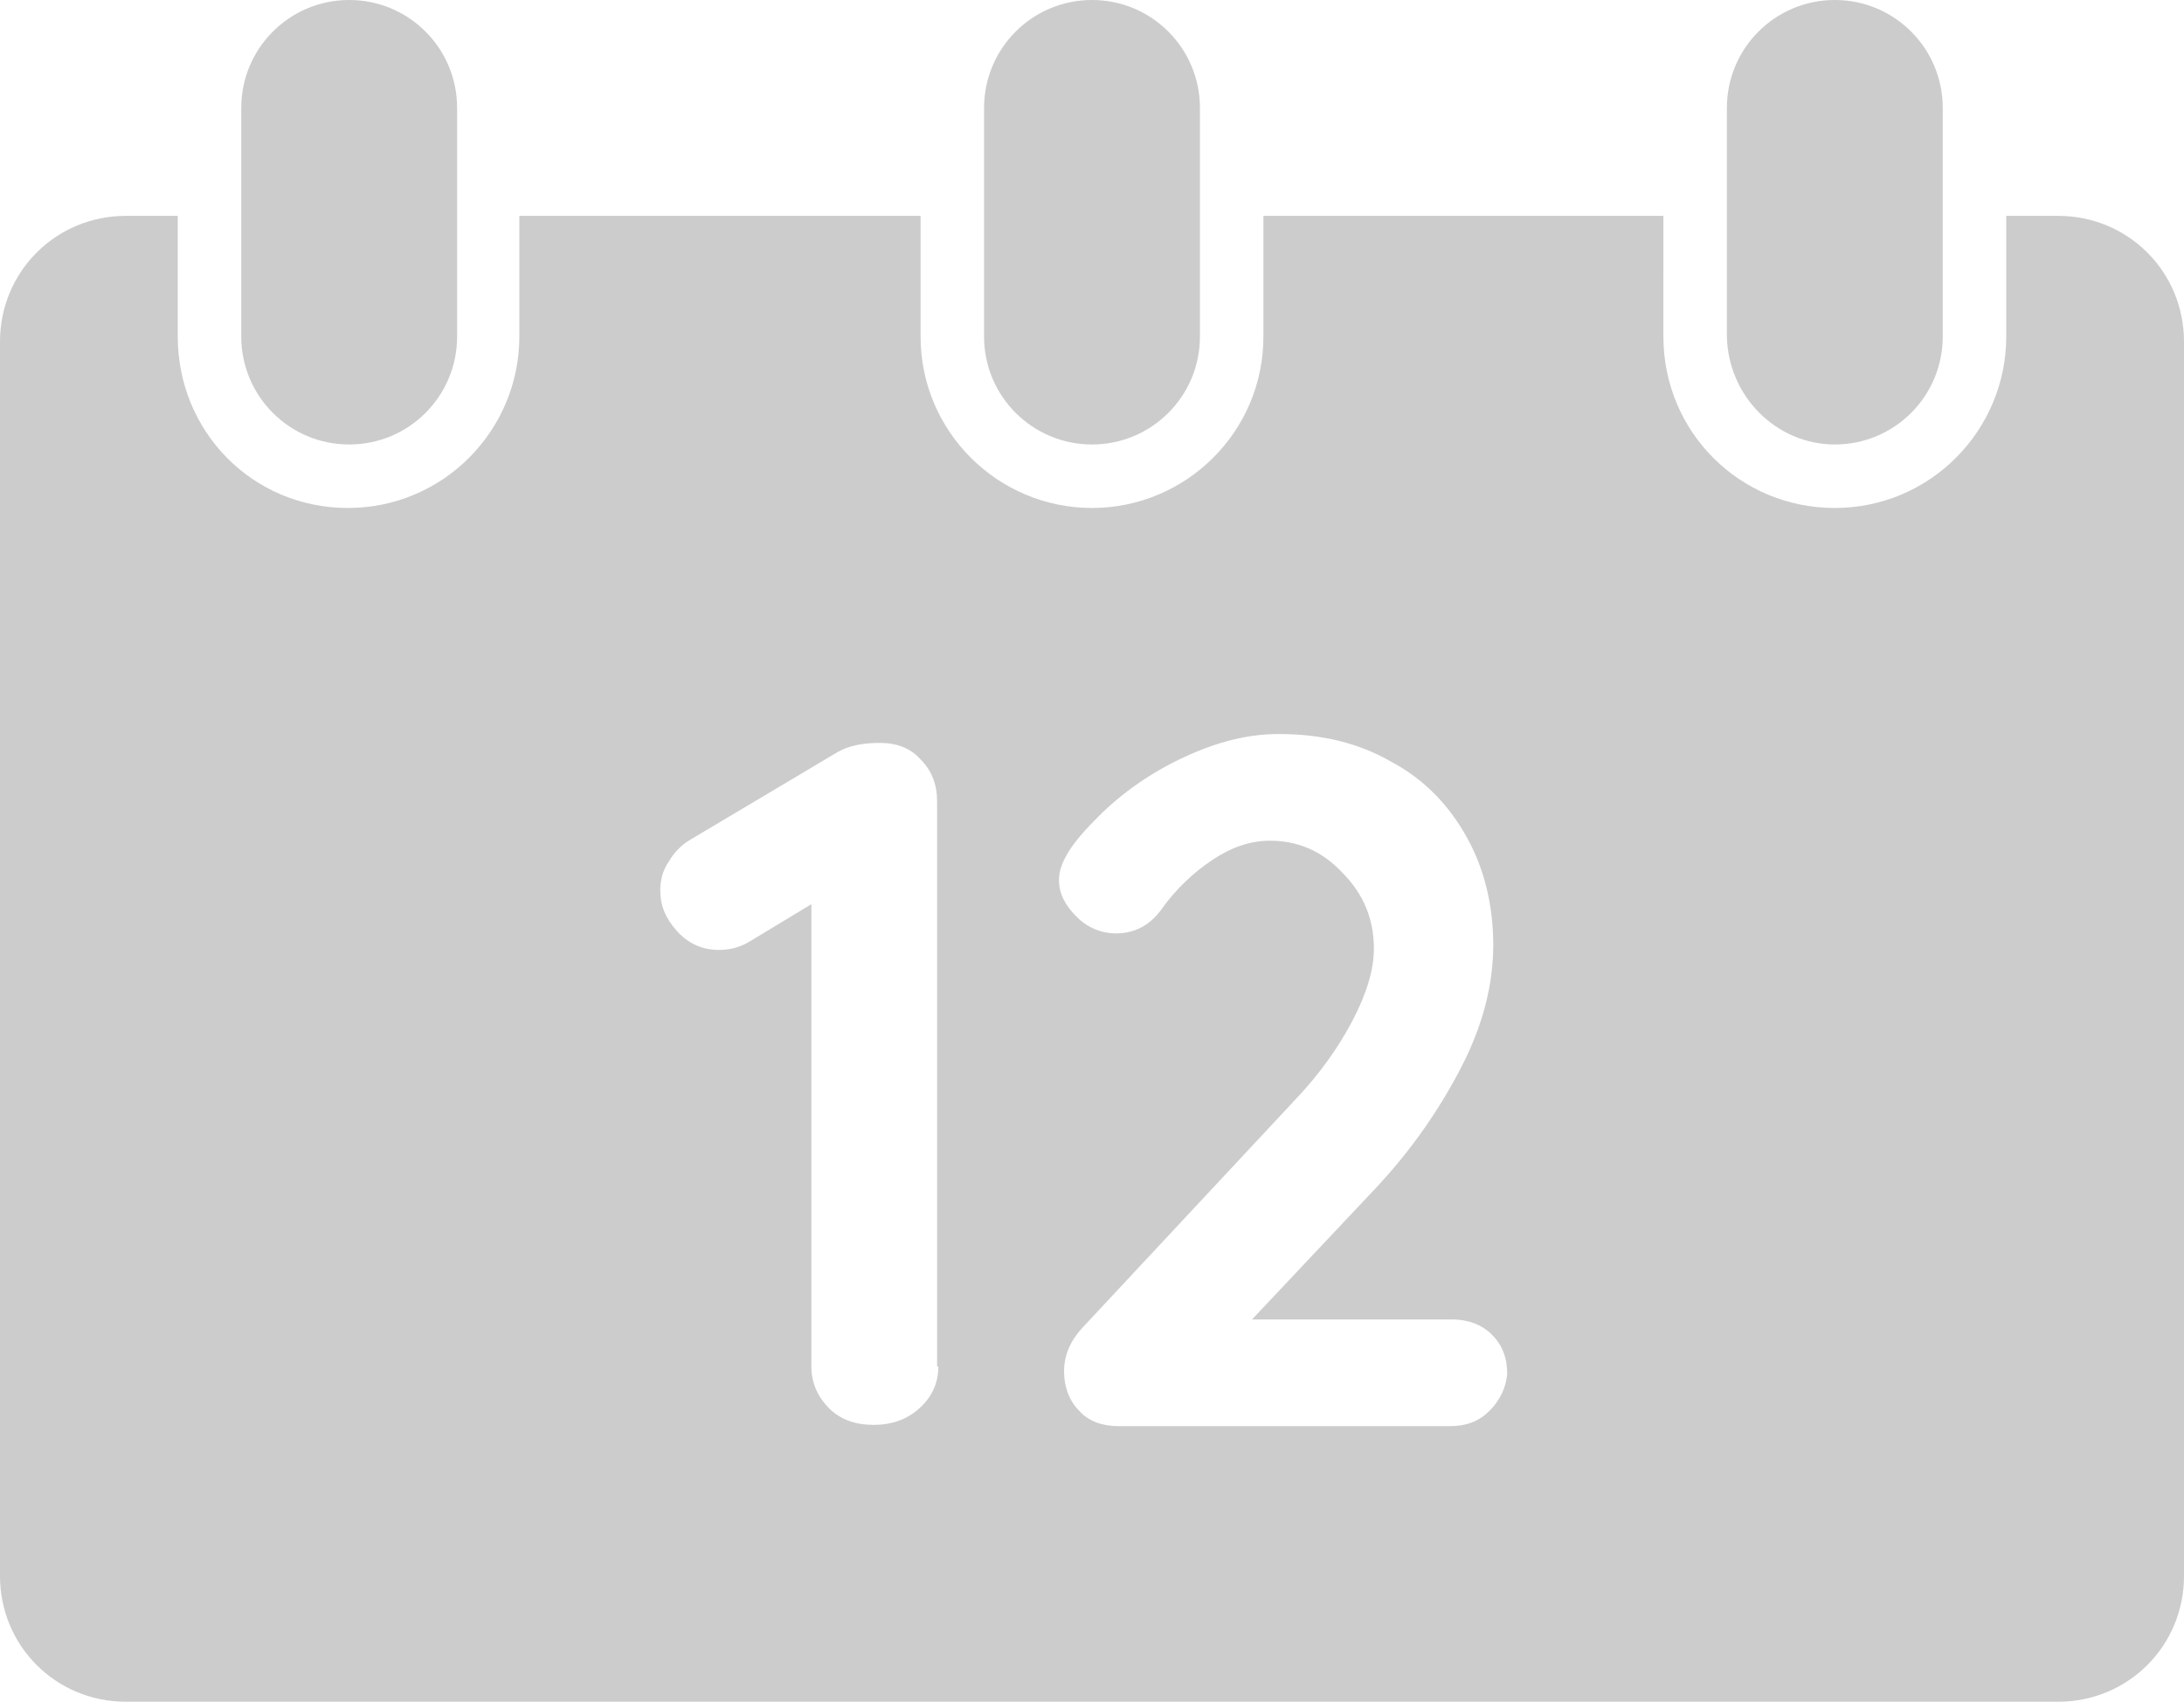 <?xml version="1.0" encoding="utf-8"?>
<!-- Generator: Adobe Illustrator 23.0.1, SVG Export Plug-In . SVG Version: 6.00 Build 0)  -->
<svg version="1.1" id="Capa_1" xmlns="http://www.w3.org/2000/svg" xmlns:xlink="http://www.w3.org/1999/xlink" x="0px" y="0px"
	 viewBox="0 0 172 134" style="enable-background:new 0 0 172 134;" xml:space="preserve">
<style type="text/css">
	.st0{fill:#CCCCCC;}
</style>
<g>
	<path class="st0" d="M162.1,17H158v9.5c0,7.4-6,13.5-13.5,13.5s-13.5-6-13.5-13.5V17H99.5v9.5C99.5,34,93.4,40,86,40
		s-13.5-6-13.5-13.5V17H40.9v9.5c0,7.4-6,13.5-13.5,13.5S14,34,14,26.5V17H9.9C4.4,17,0,21.4,0,26.9v97.2c0,5.5,4.4,9.9,9.9,9.9
		h152.2c5.5,0,9.9-4.4,9.9-9.9V26.9C172,21.4,167.6,17,162.1,17z M73.9,107.6c0,1.3-0.5,2.4-1.5,3.3c-1,0.9-2.2,1.3-3.6,1.3
		c-1.4,0-2.6-0.4-3.5-1.3c-0.9-0.9-1.4-2-1.4-3.3V71.2l-4.8,2.9c-0.8,0.5-1.6,0.7-2.5,0.7c-1.3,0-2.4-0.5-3.3-1.5
		c-0.9-1-1.3-2-1.3-3.2c0-0.8,0.2-1.6,0.7-2.3c0.4-0.7,1-1.3,1.7-1.7l11.6-6.9c0.9-0.5,2-0.7,3.3-0.7c1.3,0,2.4,0.4,3.2,1.3
		c0.9,0.9,1.3,2,1.3,3.3V107.6z M117.3,111.1c-0.8,0.8-1.8,1.2-3.1,1.2H88.1c-1.3,0-2.4-0.4-3.1-1.2c-0.8-0.8-1.2-1.9-1.2-3.1
		c0-1.3,0.5-2.4,1.4-3.4L102,86.6c1.9-2,3.4-4.1,4.5-6.2c1.1-2.1,1.7-4,1.7-5.7c0-2.3-0.8-4.3-2.5-6c-1.6-1.7-3.5-2.5-5.7-2.5
		c-1.5,0-3,0.5-4.5,1.5c-1.5,1-2.9,2.3-4.1,4c-0.9,1.2-2.1,1.8-3.5,1.8c-1.1,0-2.2-0.4-3.1-1.3c-0.9-0.9-1.4-1.8-1.4-2.9
		c0-0.8,0.3-1.5,0.8-2.3c0.5-0.8,1.3-1.7,2.3-2.7c1.9-1.9,4.2-3.5,6.8-4.7c2.6-1.2,5-1.8,7.4-1.8c3.4,0,6.3,0.7,8.9,2.2
		c2.6,1.4,4.5,3.4,5.9,5.9c1.4,2.5,2.1,5.4,2.1,8.5c0,3.1-0.8,6.3-2.5,9.6c-1.7,3.3-3.9,6.5-6.7,9.5l-9.8,10.4h15.8
		c1.2,0,2.3,0.4,3.1,1.2c0.8,0.8,1.2,1.8,1.2,3.1C118.6,109.3,118.1,110.3,117.3,111.1z"/>
	<path class="st0" d="M86,35c4.7,0,8.5-3.8,8.5-8.5V17V8.5C94.5,3.8,90.7,0,86,0s-8.5,3.8-8.5,8.5V17v9.5C77.5,31.2,81.3,35,86,35z"
		/>
	<path class="st0" d="M27.5,35c4.7,0,8.5-3.8,8.5-8.5V17V8.5c0-4.7-3.8-8.5-8.5-8.5S19,3.8,19,8.5V17v9.5C19,31.2,22.8,35,27.5,35z"
		/>
	<path class="st0" d="M144.5,35c4.7,0,8.5-3.8,8.5-8.5V17V8.5c0-4.7-3.8-8.5-8.5-8.5c-4.7,0-8.5,3.8-8.5,8.5V17v9.5
		C136.1,31.2,139.9,35,144.5,35z"/>
</g>
</svg>

